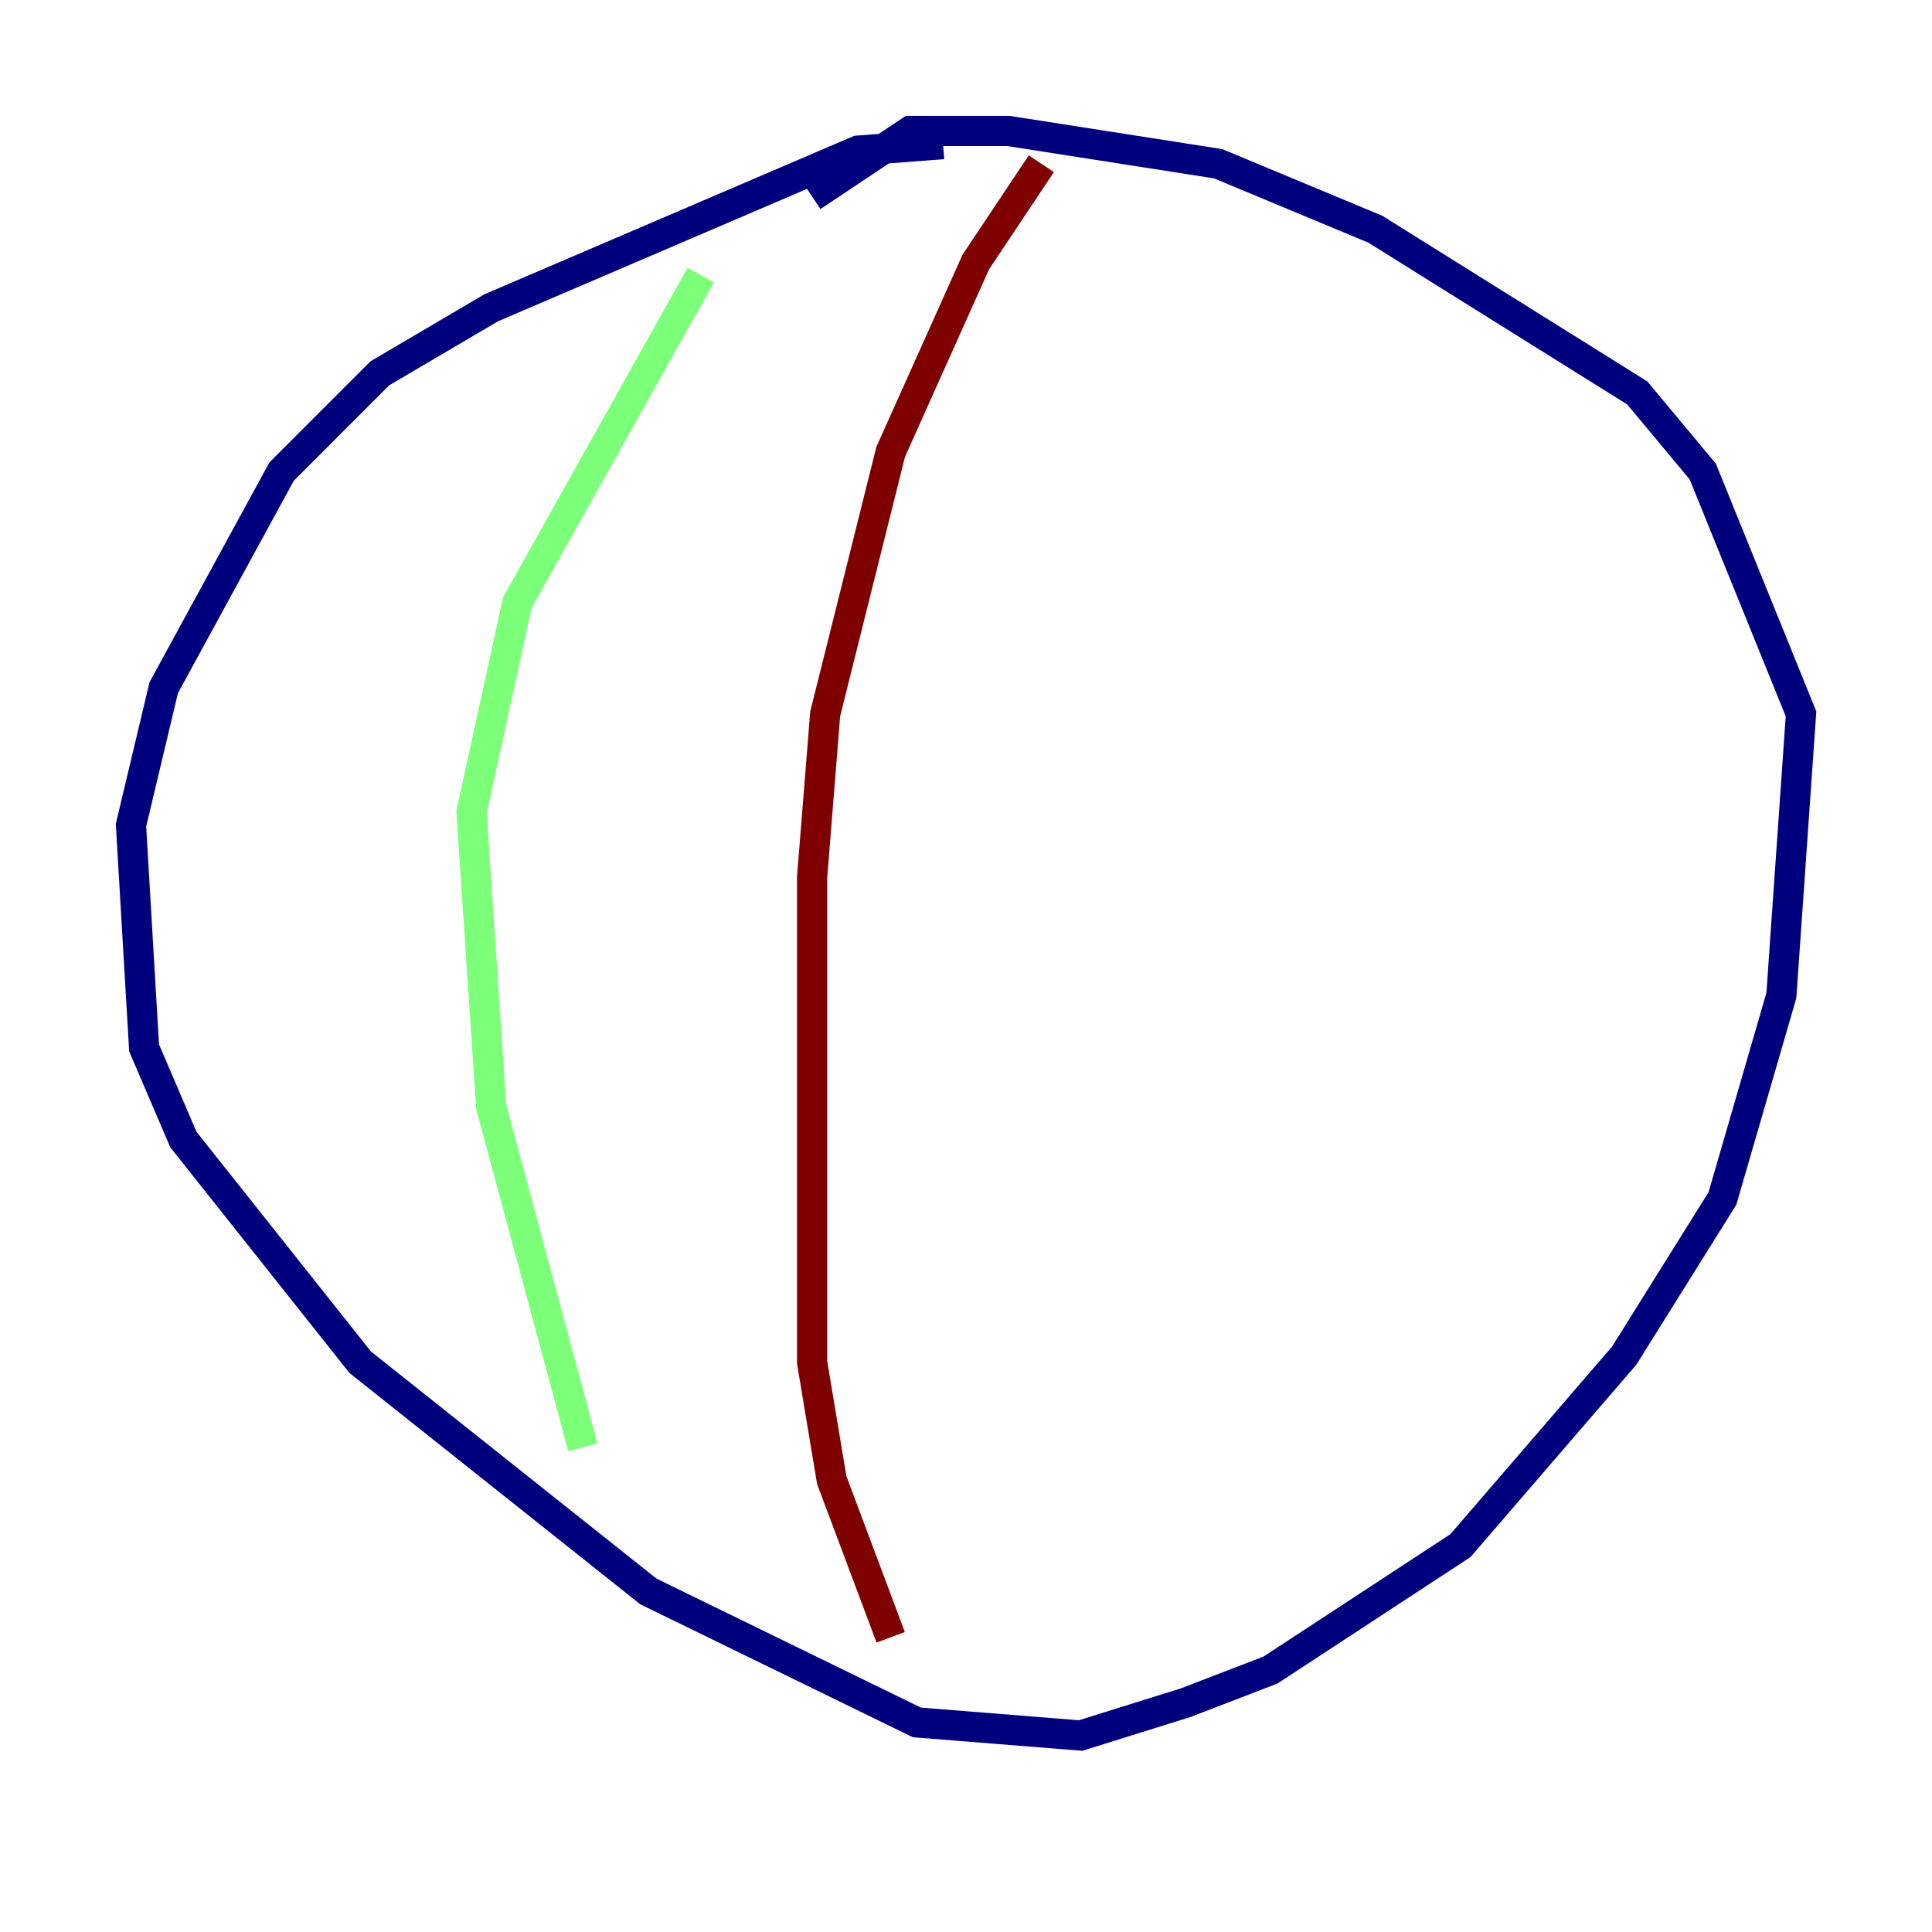 <?xml version="1.0" encoding="utf-8" ?>
<svg baseProfile="tiny" height="128" version="1.2" viewBox="0,0,128,128" width="128" xmlns="http://www.w3.org/2000/svg" xmlns:ev="http://www.w3.org/2001/xml-events" xmlns:xlink="http://www.w3.org/1999/xlink"><defs /><polyline fill="none" points="62.481,9.546 56.841,9.98 32.542,20.393 25.166,24.732 18.658,31.241 10.848,45.559 8.678,54.671 9.546,69.424 12.149,75.498 23.864,90.251 42.956,105.437 60.746,114.115 71.593,114.983 78.536,112.814 84.176,110.644 96.759,102.4 107.607,89.817 114.115,79.403 118.02,65.953 119.322,47.295 112.814,31.241 108.475,26.034 91.119,15.186 80.705,10.848 66.82,8.678 60.312,8.678 53.803,13.017" stroke="#00007f" stroke-width="2" /><polyline fill="none" points="38.617,95.891 32.542,73.329 31.241,53.803 34.278,39.919 46.427,18.224" stroke="#7cff79" stroke-width="2" /><polyline fill="none" points="68.99,10.848 64.651,17.356 59.01,29.939 54.671,47.295 53.803,58.142 53.803,90.251 55.105,98.061 59.01,108.475" stroke="#7f0000" stroke-width="2" /></svg>